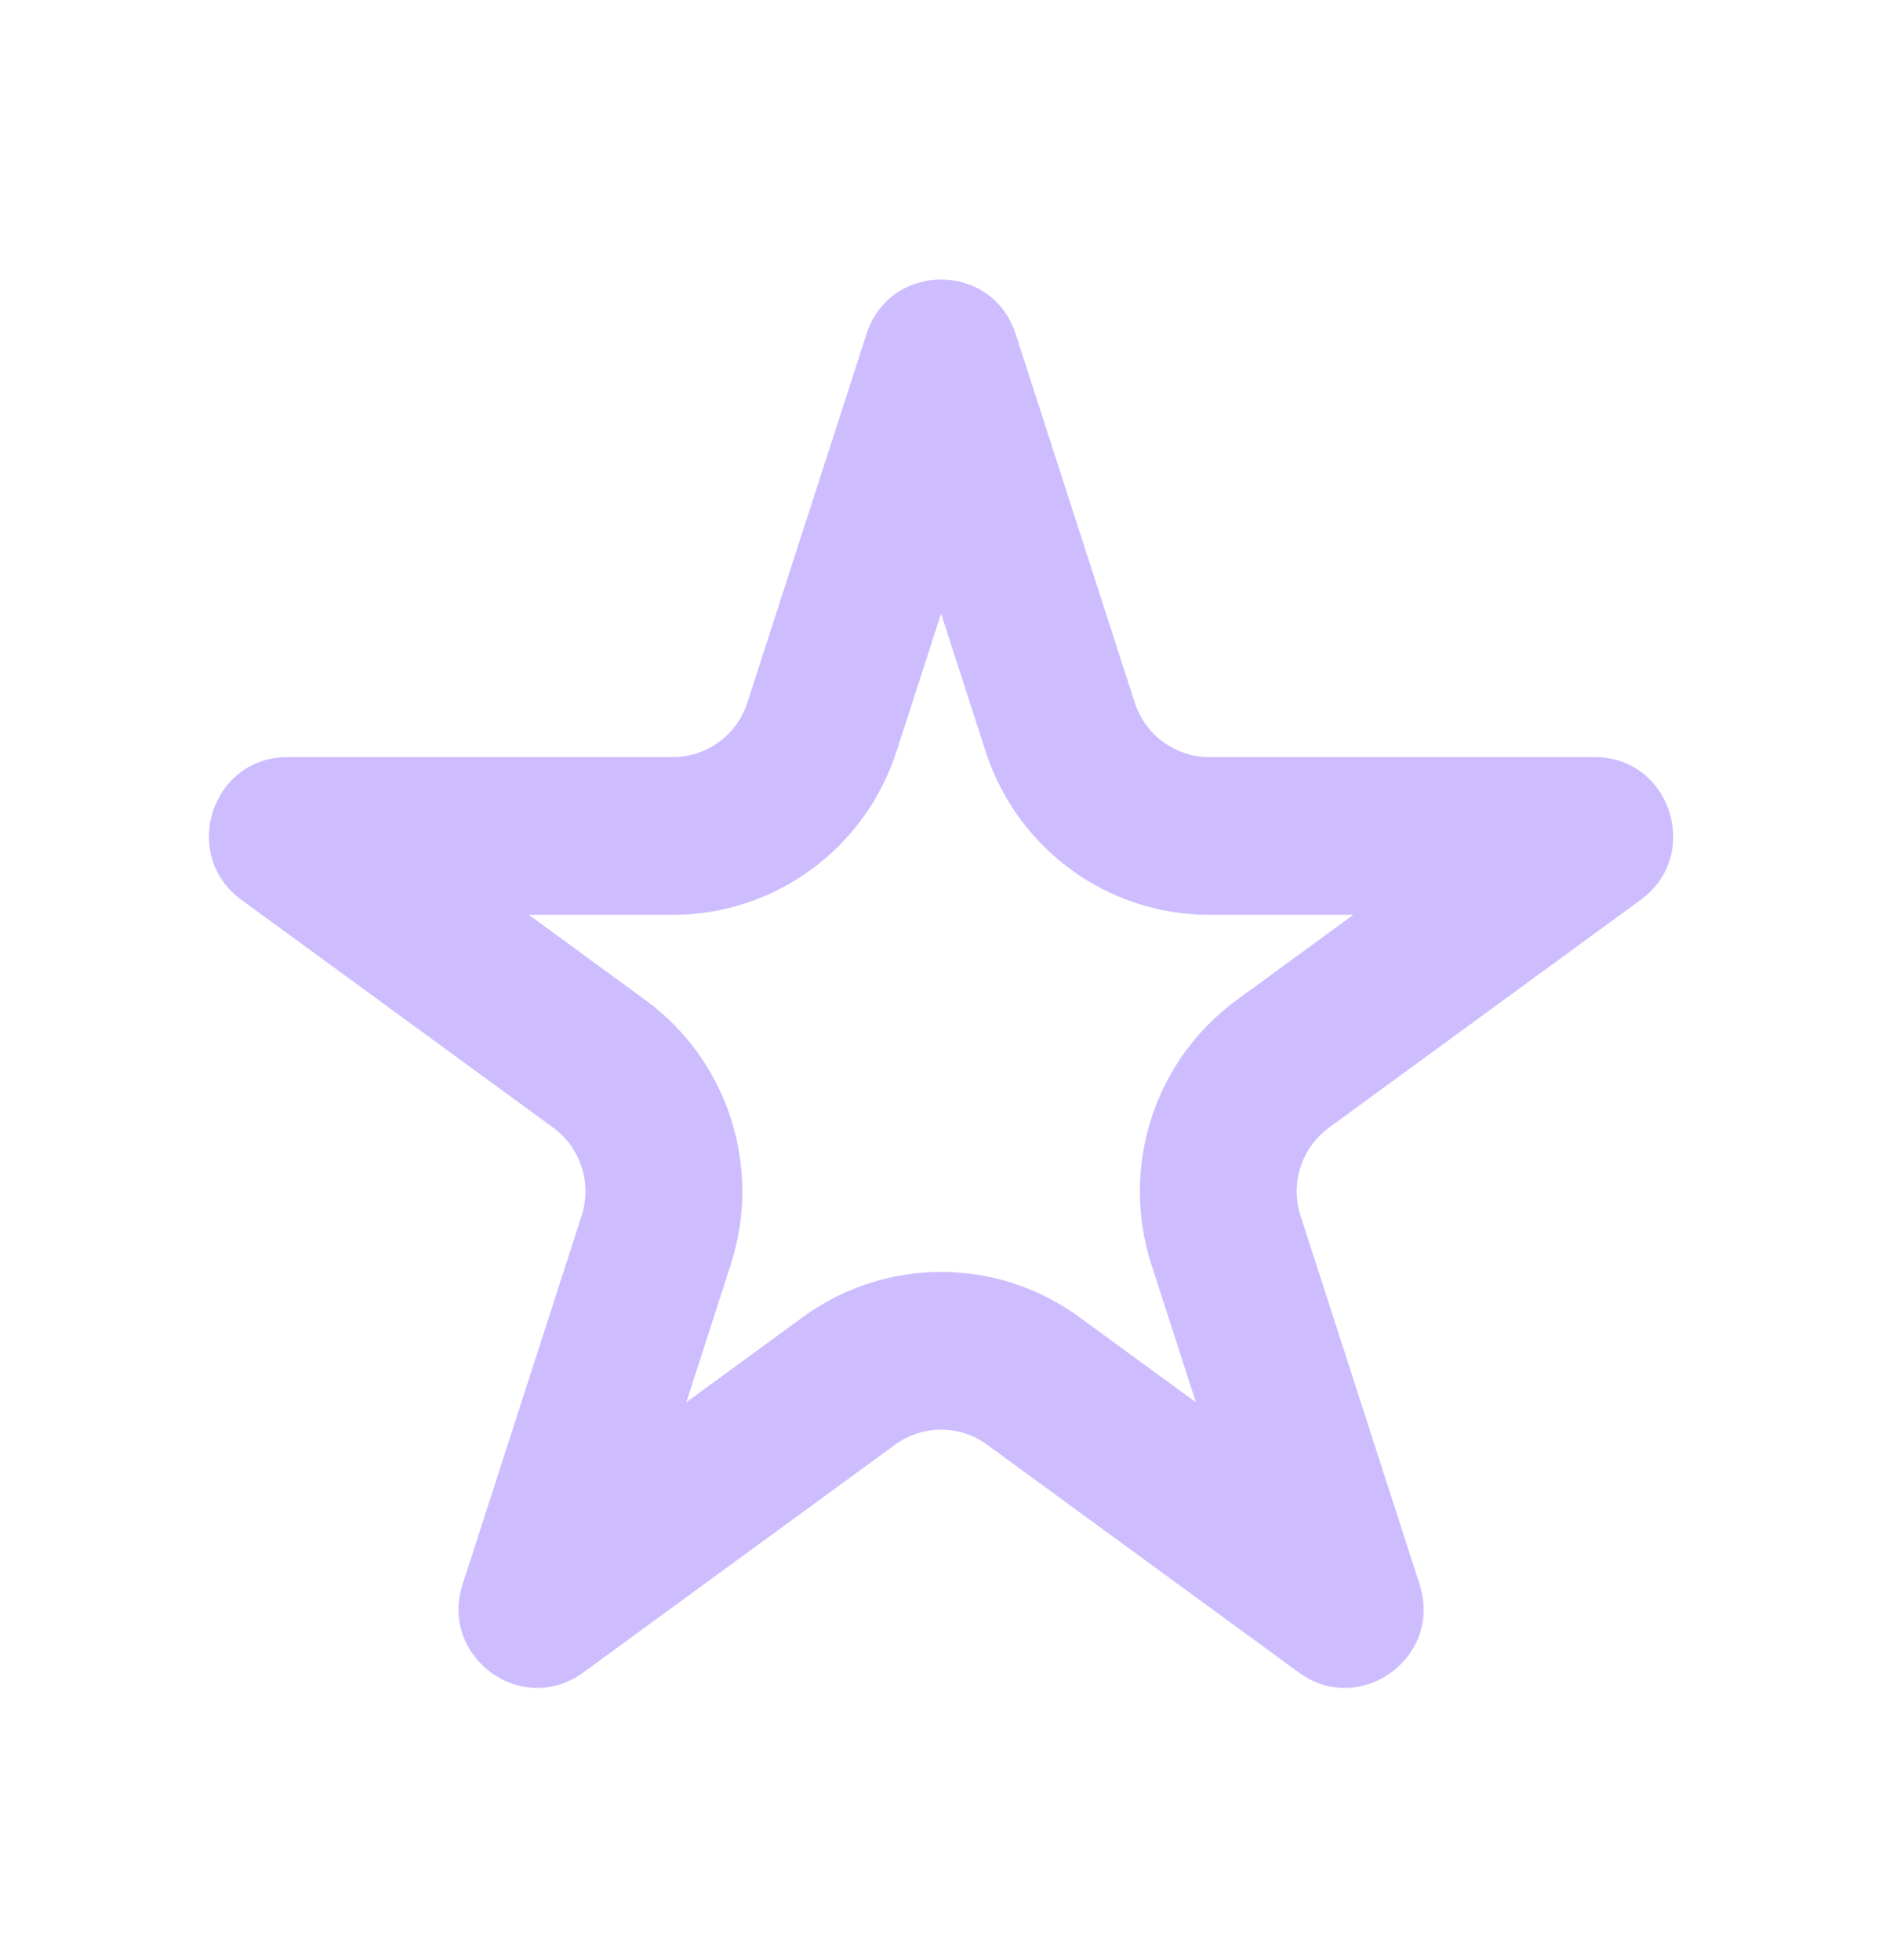 <svg width="24" height="25" viewBox="0 0 24 25" fill="none" xmlns="http://www.w3.org/2000/svg">
<path fill-rule="evenodd" clip-rule="evenodd" d="M12.001 7.826L11.433 9.583C11.032 10.826 9.88 11.668 8.58 11.668H6.744L8.229 12.754C9.281 13.522 9.721 14.884 9.319 16.128L8.752 17.885L10.238 16.799C11.289 16.03 12.713 16.03 13.764 16.799L15.25 17.885L14.683 16.128C14.281 14.884 14.721 13.522 15.772 12.754L17.258 11.668H15.422C14.122 11.668 12.97 10.826 12.569 9.583L12.001 7.826ZM12.952 4.26C12.653 3.333 11.349 3.333 11.05 4.26L9.531 8.961C9.397 9.376 9.013 9.656 8.58 9.656H3.666C2.697 9.656 2.294 10.903 3.078 11.476L7.054 14.382C7.404 14.638 7.551 15.092 7.417 15.506L5.899 20.207C5.599 21.134 6.654 21.905 7.437 21.332L11.413 18.427C11.764 18.17 12.238 18.17 12.589 18.427L16.564 21.332C17.348 21.905 18.403 21.134 18.103 20.207L16.585 15.506C16.451 15.092 16.598 14.638 16.948 14.382L20.924 11.476C21.707 10.903 21.305 9.656 20.336 9.656H15.422C14.989 9.656 14.604 9.376 14.471 8.961L12.952 4.26Z" fill="#CDBDFF"/>
</svg>
